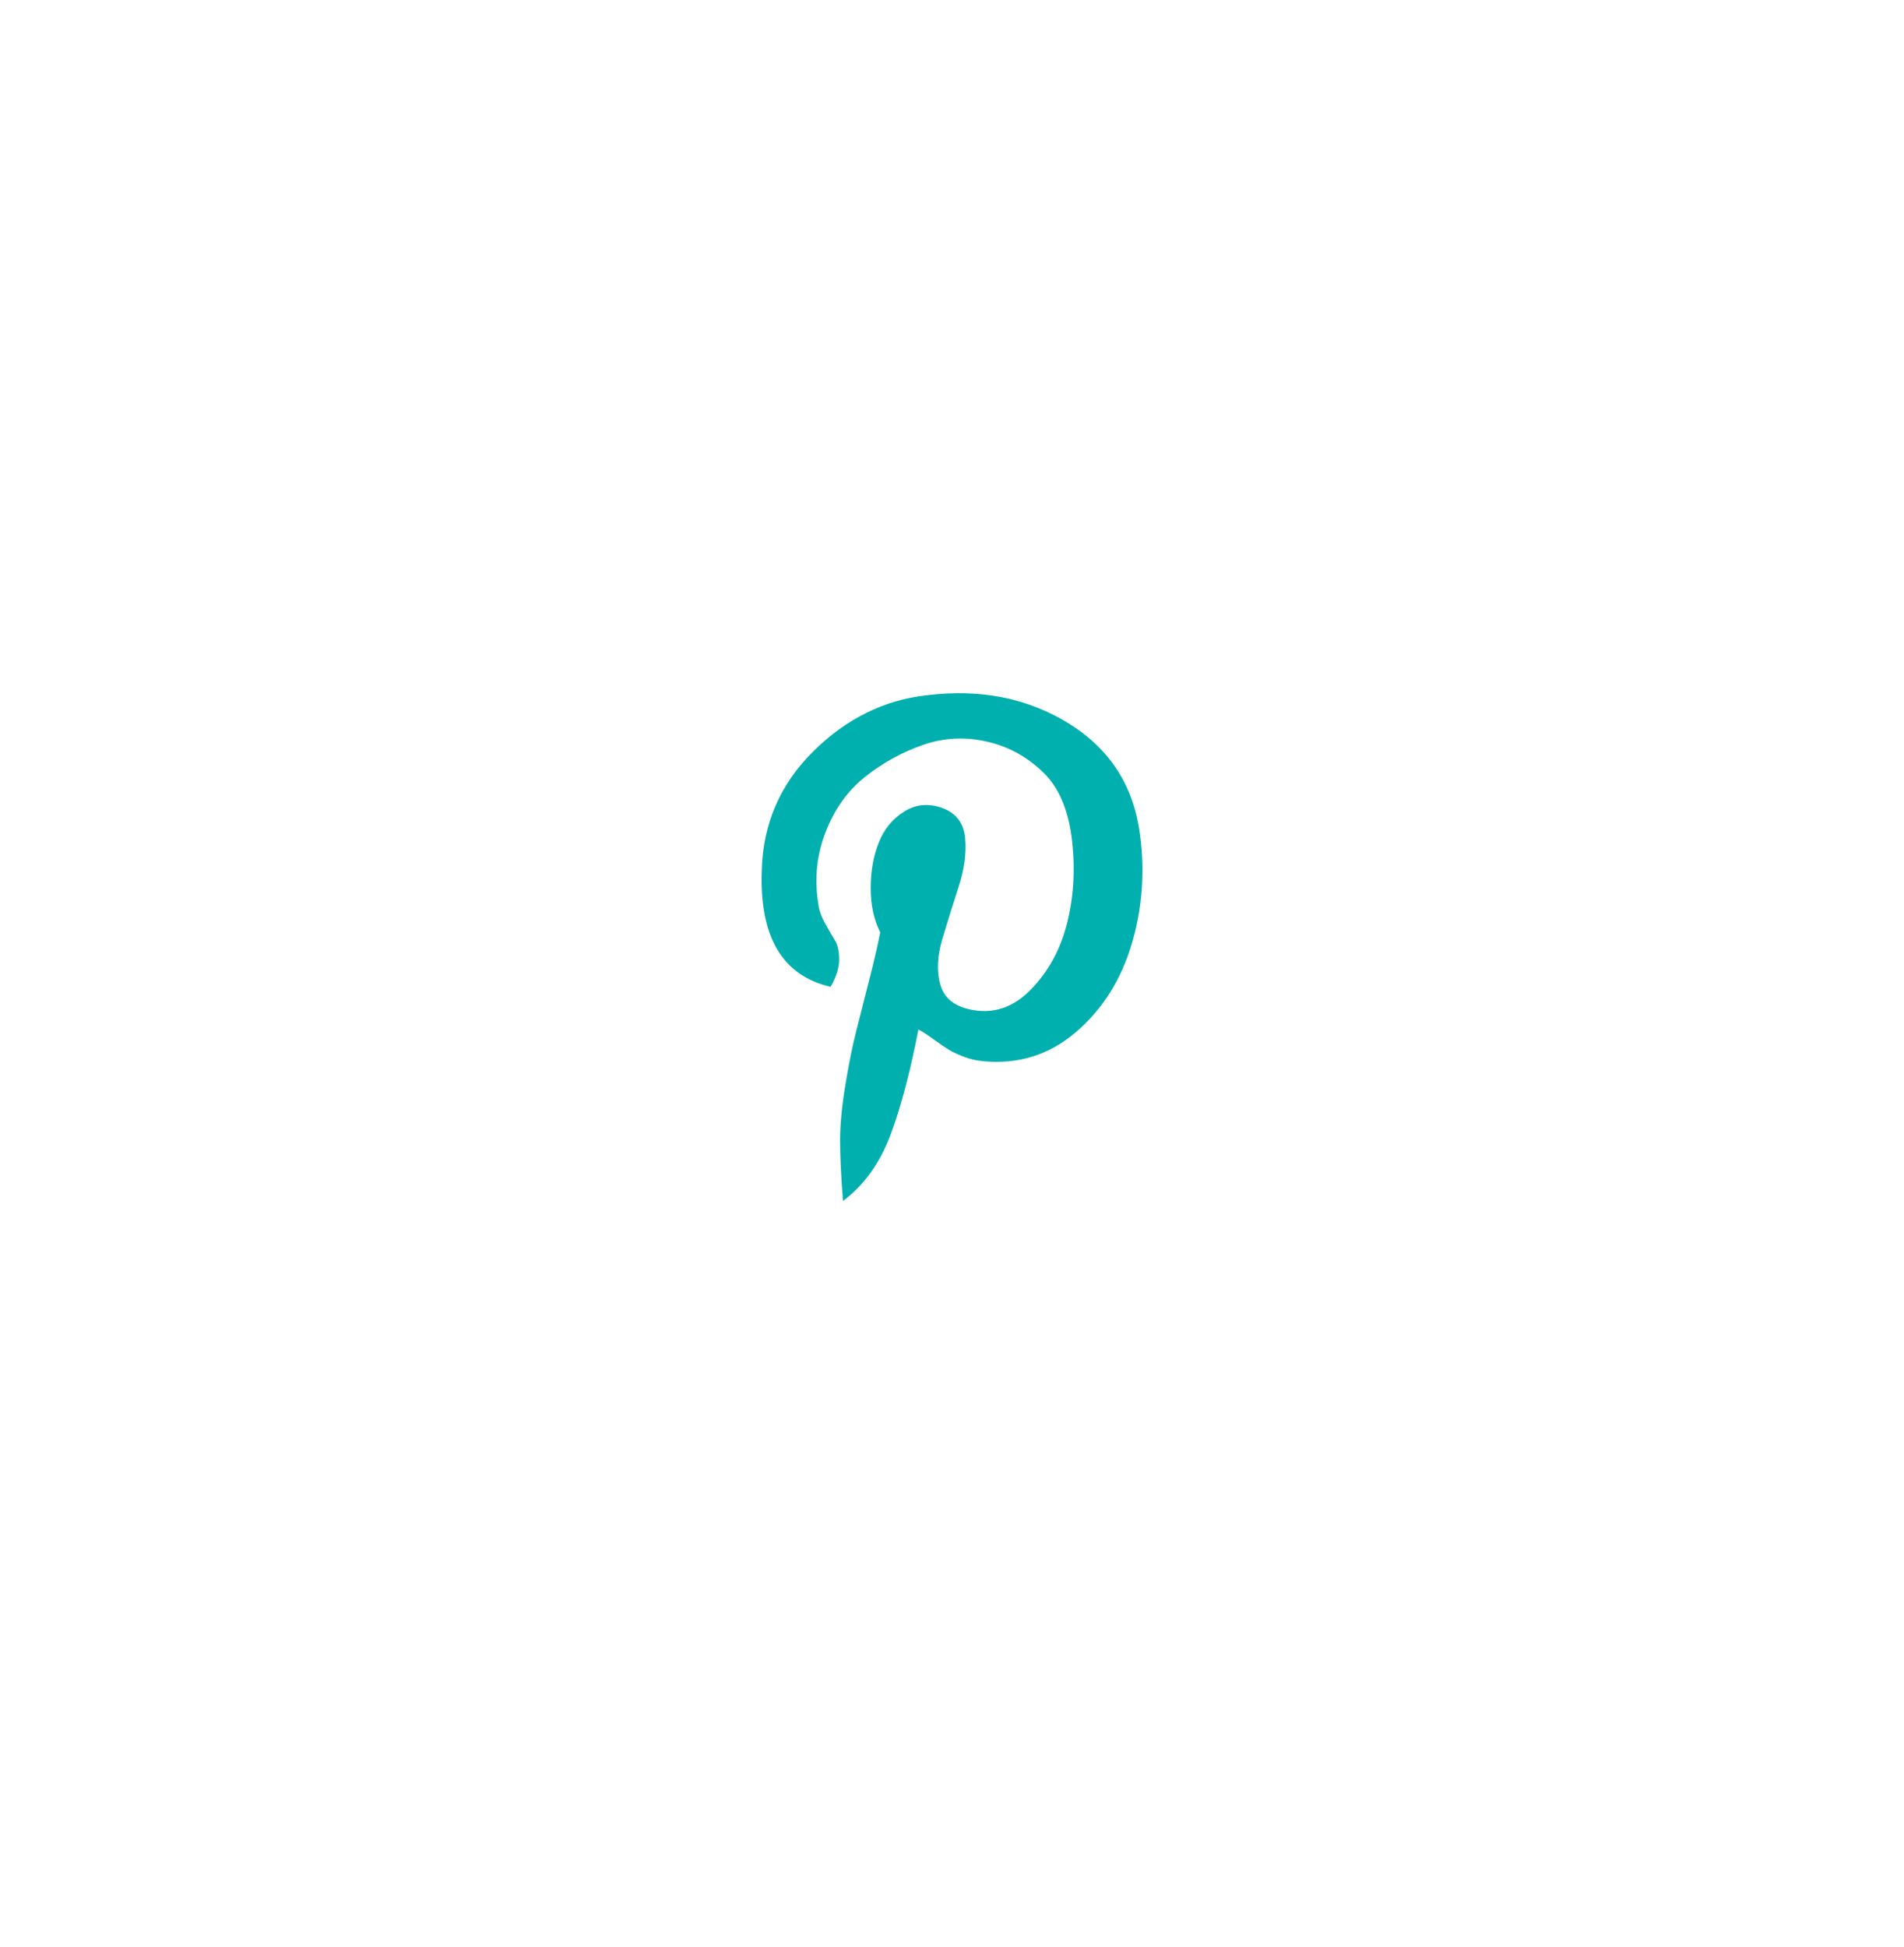 <svg width="45" height="46" viewBox="0 0 45 46" fill="none" xmlns="http://www.w3.org/2000/svg">
<g filter="url(#filter0_d)">
<circle cx="22.5" cy="22.881" r="14.5" fill="white"/>
</g>
<path d="M19.63 23.319C19.765 23.085 19.833 22.87 19.833 22.674C19.833 22.479 19.799 22.327 19.731 22.218C19.663 22.108 19.584 21.971 19.494 21.807C19.404 21.643 19.351 21.483 19.336 21.327C19.246 20.749 19.306 20.19 19.517 19.651C19.727 19.112 20.04 18.679 20.453 18.351C20.867 18.023 21.322 17.773 21.819 17.601C22.315 17.429 22.827 17.406 23.354 17.531C23.88 17.656 24.339 17.921 24.73 18.327C25.061 18.687 25.265 19.206 25.34 19.886C25.415 20.565 25.374 21.214 25.216 21.831C25.058 22.448 24.772 22.967 24.358 23.389C23.944 23.811 23.474 23.967 22.947 23.858C22.556 23.78 22.315 23.585 22.225 23.272C22.135 22.96 22.15 22.6 22.27 22.194C22.391 21.788 22.518 21.378 22.654 20.964C22.789 20.55 22.842 20.167 22.812 19.816C22.782 19.464 22.609 19.226 22.293 19.101C21.962 18.976 21.657 18.999 21.379 19.171C21.1 19.343 20.897 19.589 20.769 19.909C20.641 20.23 20.578 20.589 20.578 20.987C20.578 21.386 20.653 21.733 20.803 22.03C20.743 22.343 20.653 22.733 20.532 23.202C20.412 23.671 20.31 24.069 20.228 24.397C20.145 24.725 20.062 25.139 19.979 25.639C19.897 26.139 19.855 26.576 19.855 26.951C19.855 27.326 19.878 27.803 19.923 28.381C20.419 28.006 20.792 27.49 21.04 26.834C21.288 26.178 21.51 25.342 21.706 24.327C21.796 24.373 21.917 24.452 22.067 24.561C22.218 24.67 22.338 24.752 22.428 24.807C22.518 24.862 22.635 24.916 22.778 24.971C22.921 25.026 23.075 25.061 23.241 25.077C24.068 25.155 24.794 24.928 25.419 24.397C26.043 23.866 26.483 23.178 26.739 22.335C26.995 21.491 27.063 20.616 26.942 19.71C26.792 18.57 26.231 17.699 25.261 17.097C24.29 16.496 23.173 16.273 21.909 16.429C20.901 16.538 20.006 16.98 19.223 17.753C18.441 18.527 18.035 19.46 18.005 20.554C17.944 22.132 18.486 23.053 19.63 23.319Z" fill="#00B0AE"/>
<defs>
<filter id="filter0_d" x="0" y="0.381" width="45" height="45" filterUnits="userSpaceOnUse" color-interpolation-filters="sRGB">
<feFlood flood-opacity="0" result="BackgroundImageFix"/>
<feColorMatrix in="SourceAlpha" type="matrix" values="0 0 0 0 0 0 0 0 0 0 0 0 0 0 0 0 0 0 127 0"/>
<feOffset/>
<feGaussianBlur stdDeviation="4"/>
<feColorMatrix type="matrix" values="0 0 0 0 0 0 0 0 0 0 0 0 0 0 0 0 0 0 0.14 0"/>
<feBlend mode="normal" in2="BackgroundImageFix" result="effect1_dropShadow"/>
<feBlend mode="normal" in="SourceGraphic" in2="effect1_dropShadow" result="shape"/>
</filter>
</defs>
</svg>
